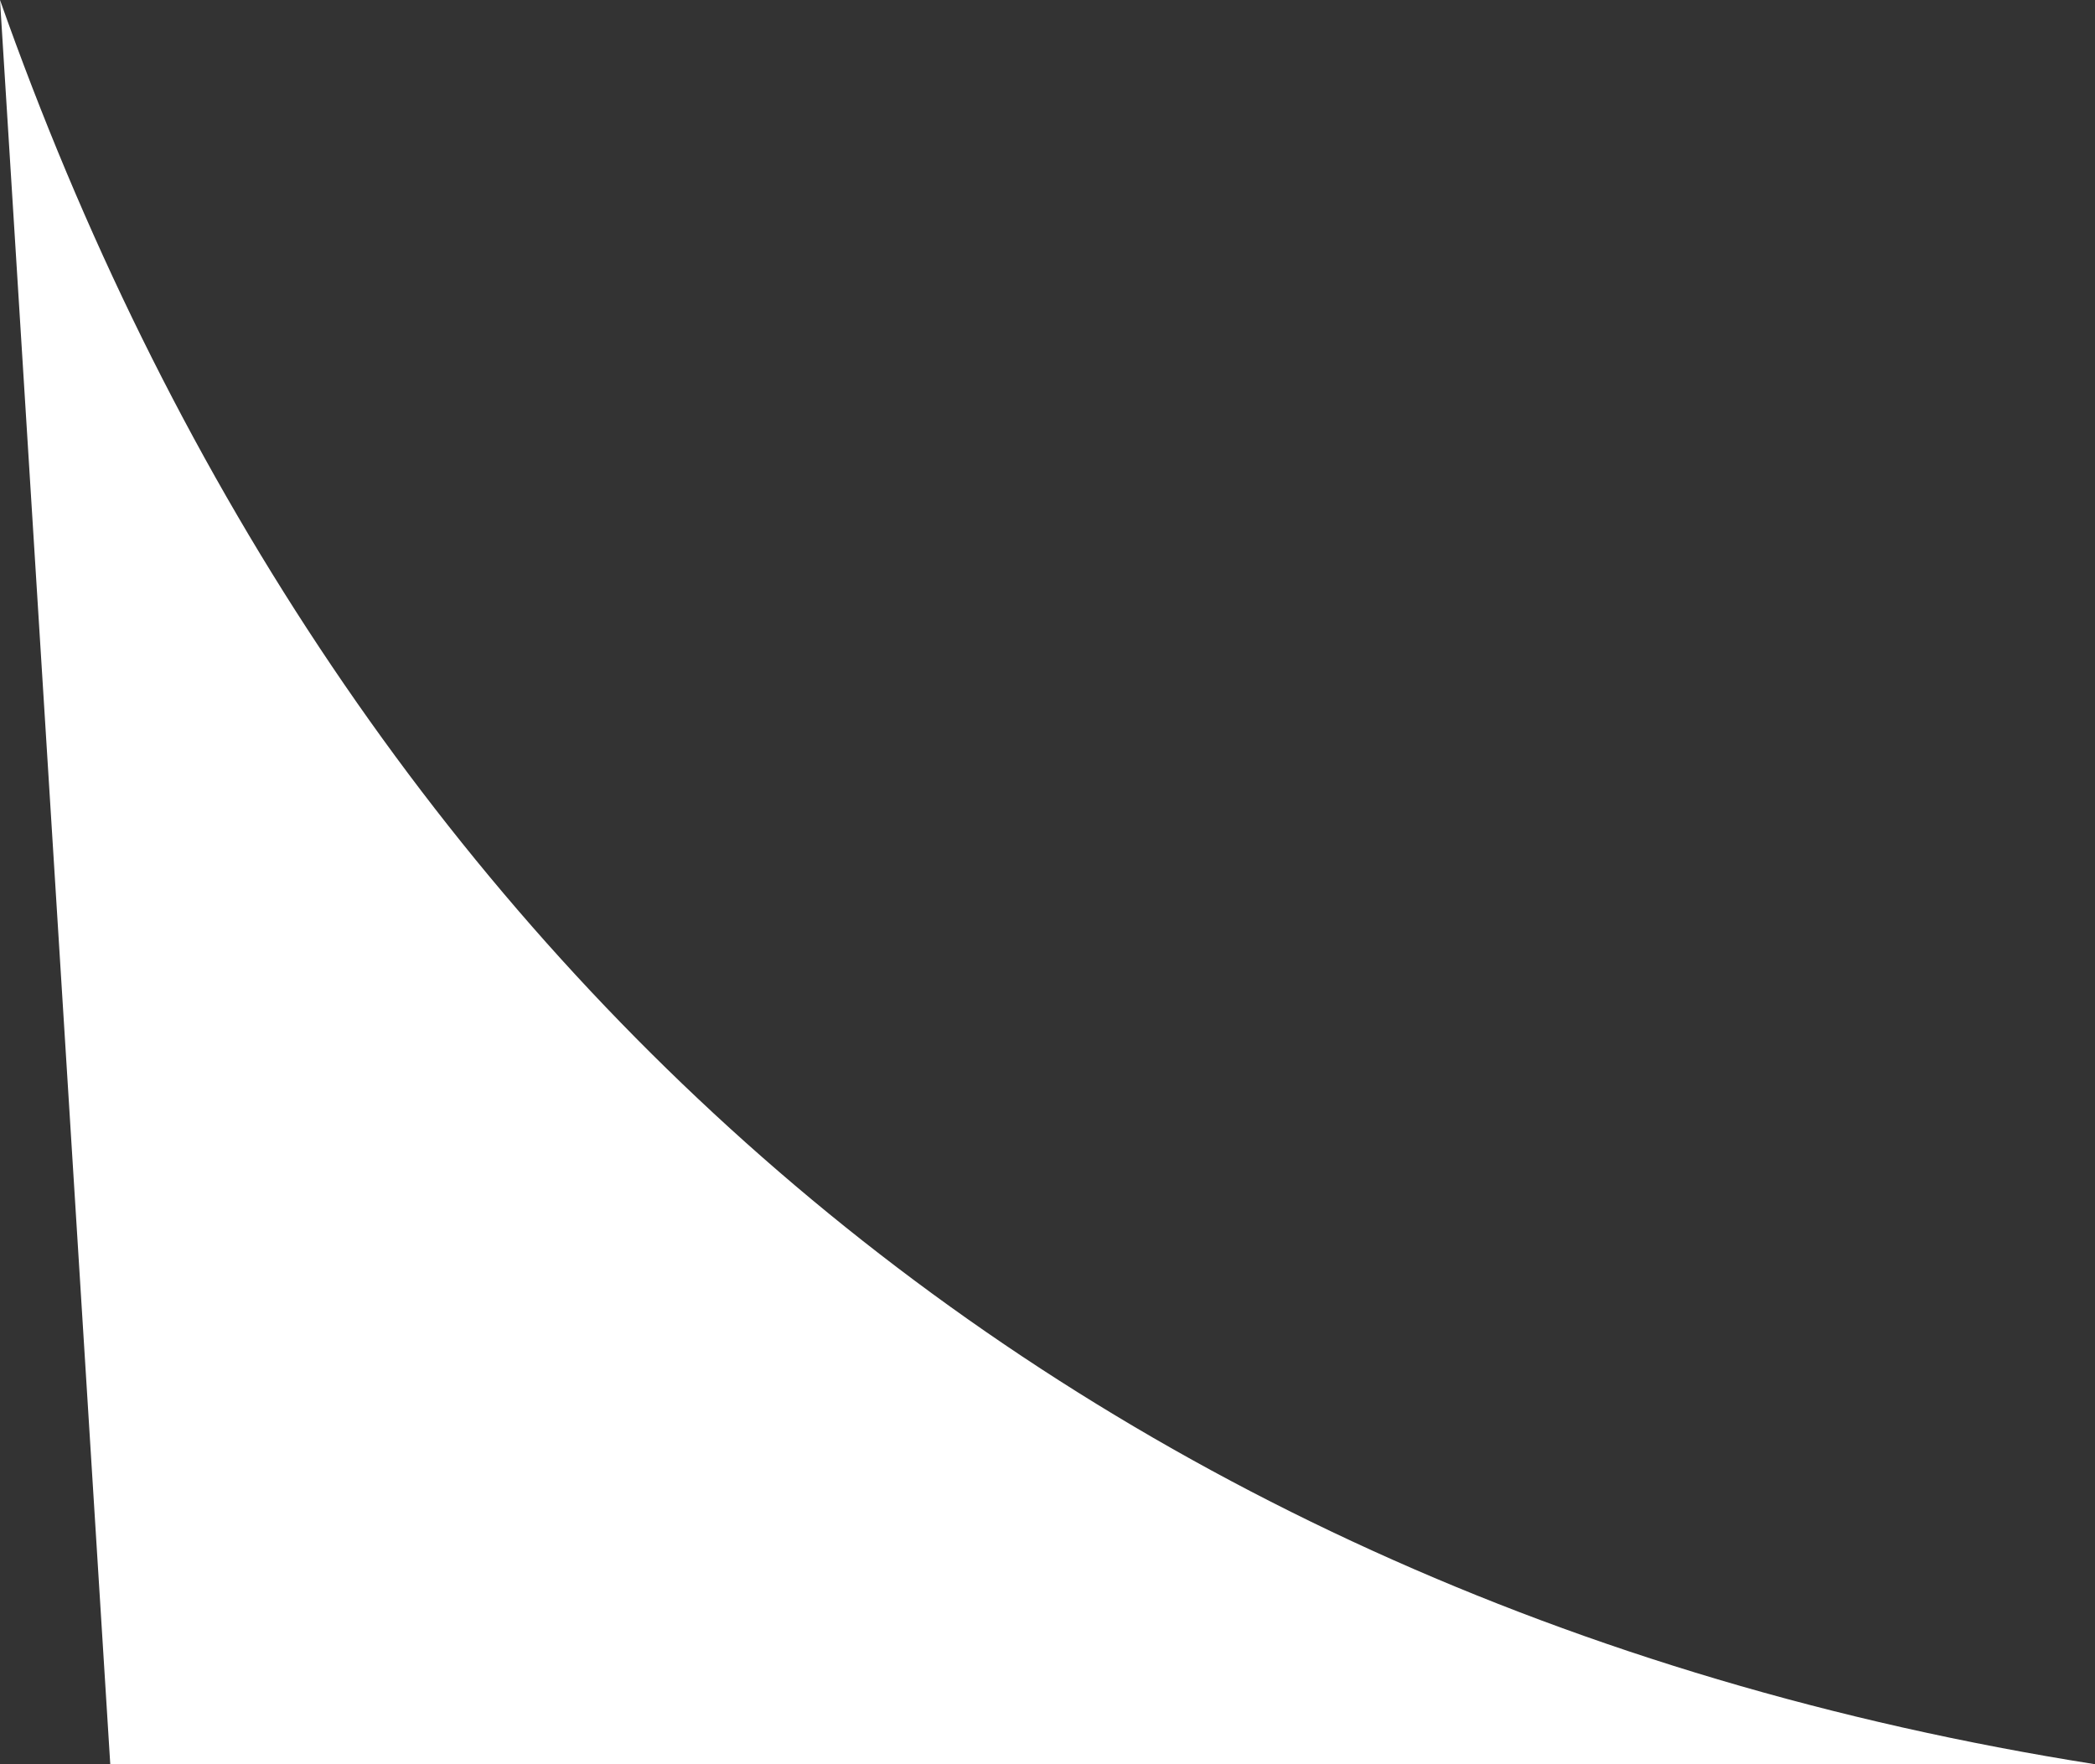 <svg width="19" height="16" viewBox="0 0 19 16" fill="none" xmlns="http://www.w3.org/2000/svg">
<rect x="0" y="0" width="19" height="16" fill="#333333" stroke="none"/>
<path d="M19 16H1L0 0C3 8.5 9.5 14.5 19 16Z" fill="white"/>
</svg>

